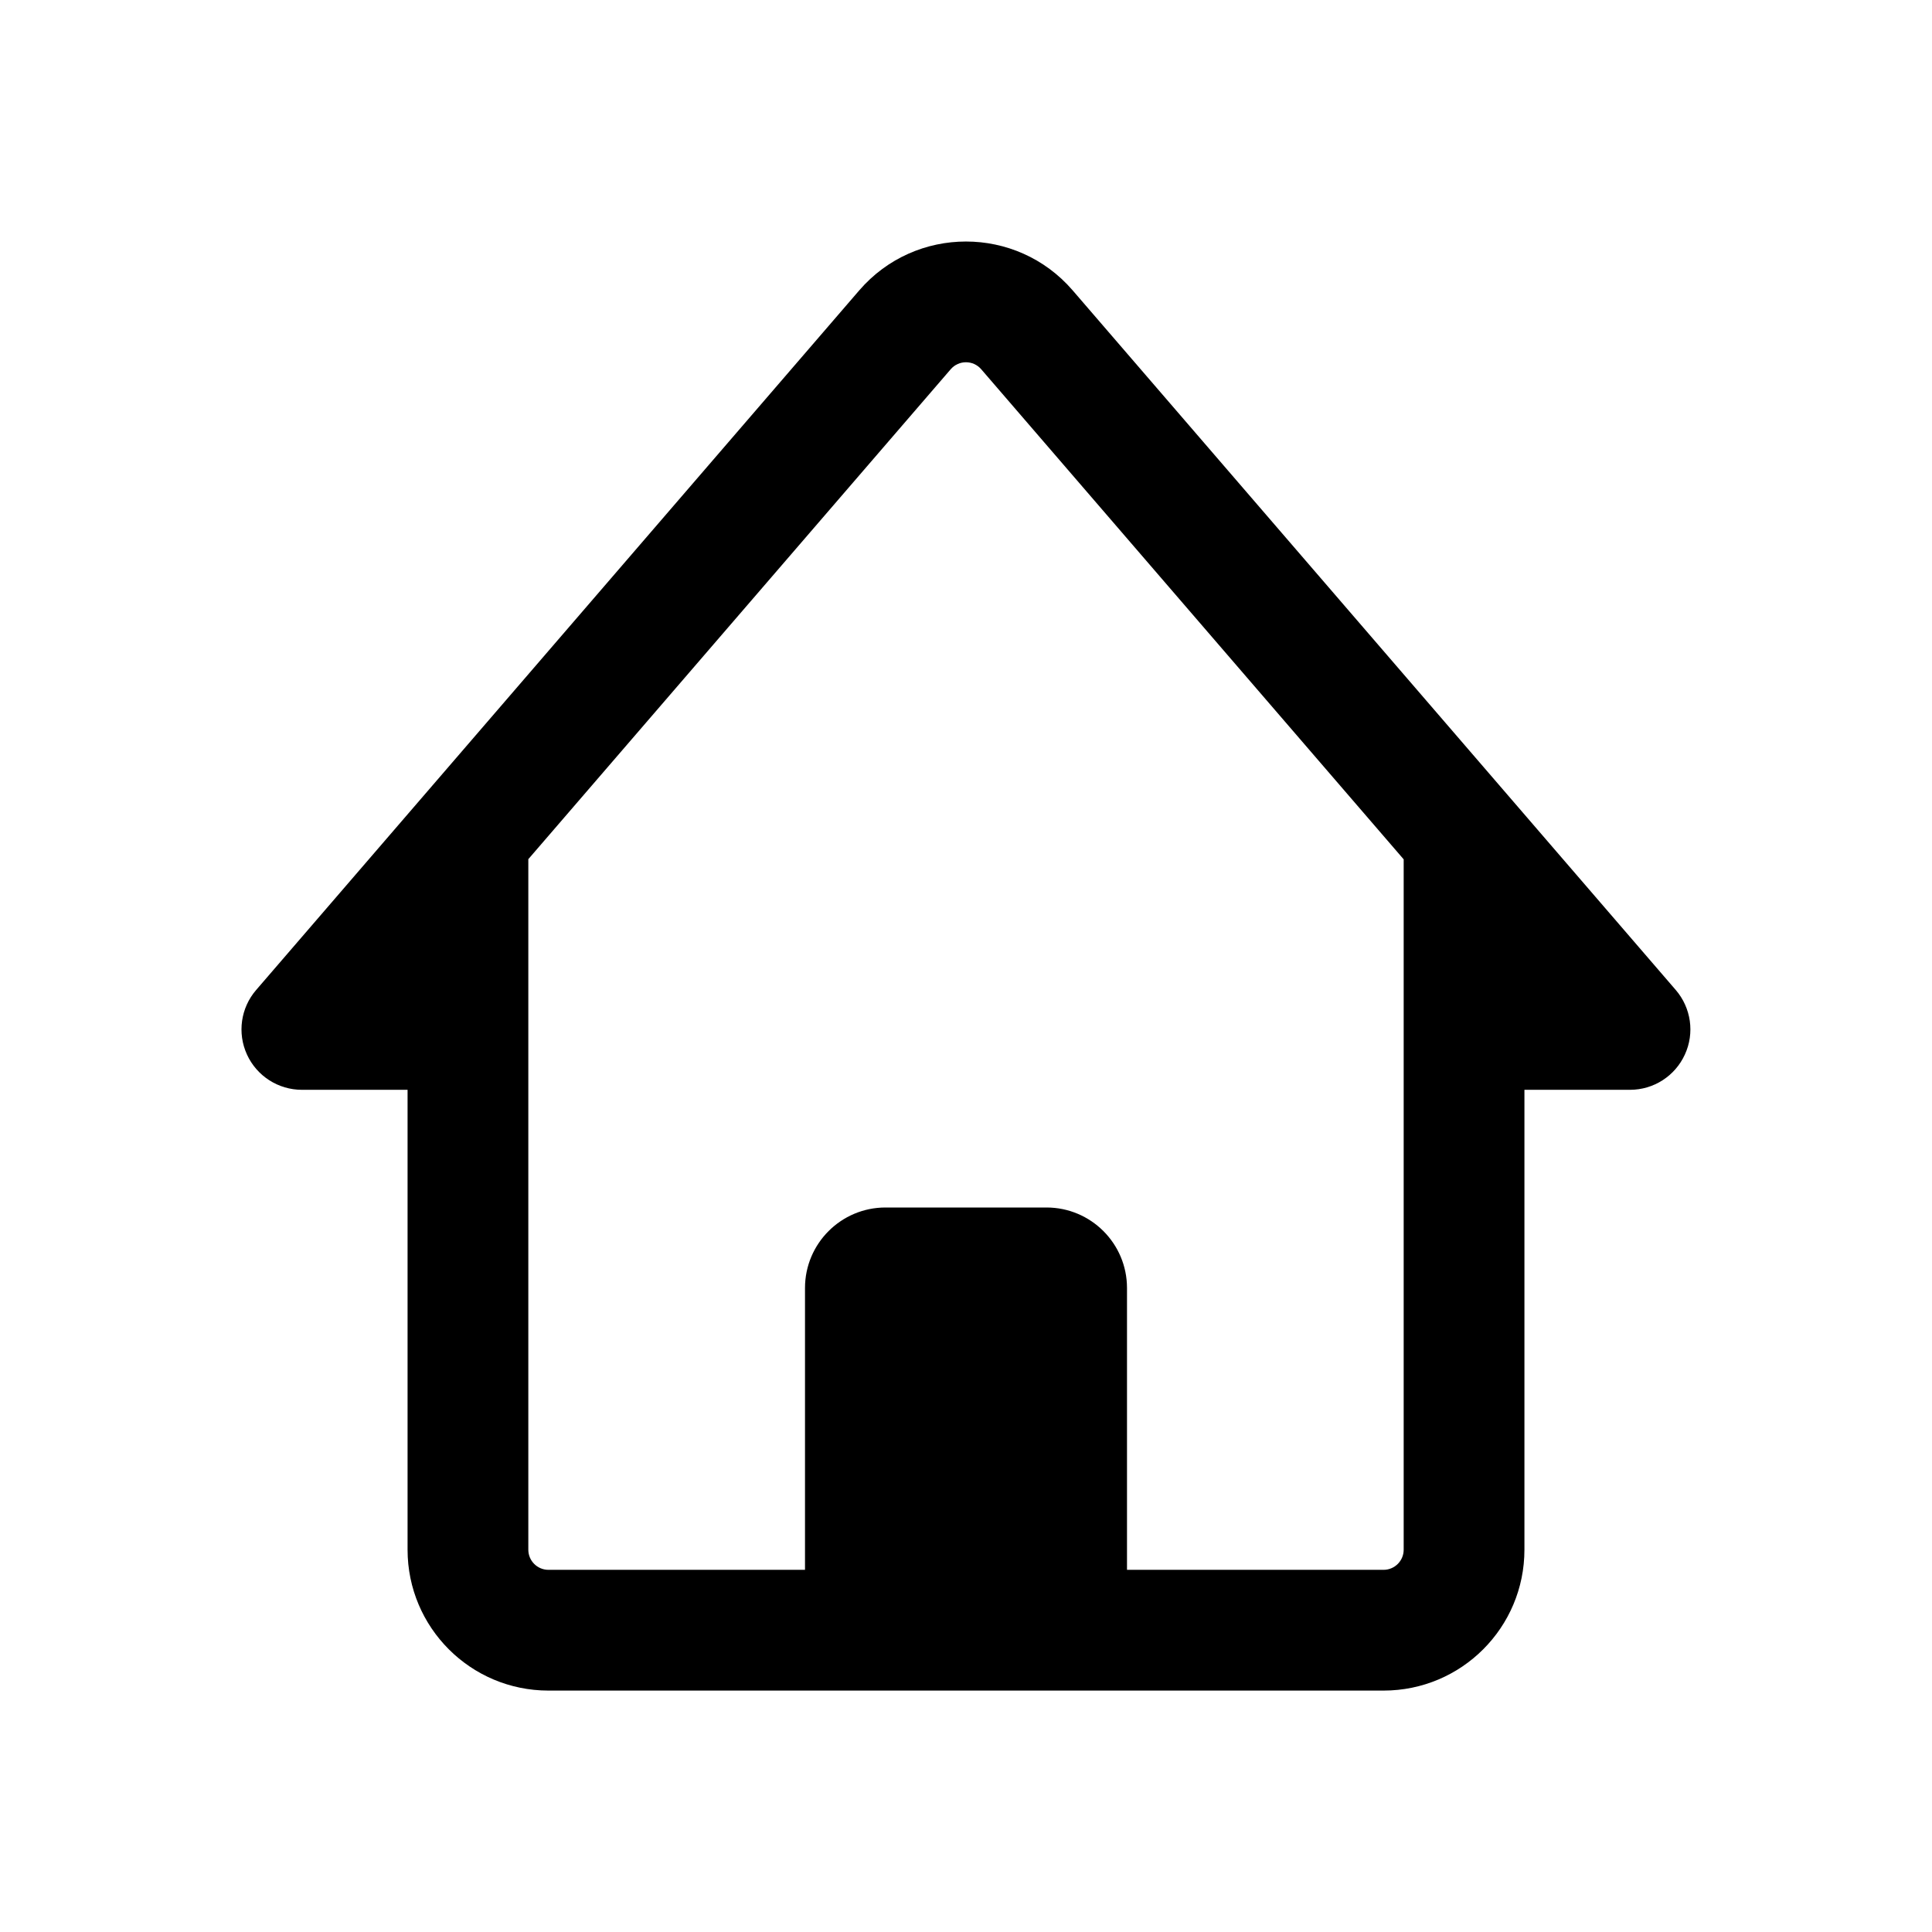 <svg xmlns="http://www.w3.org/2000/svg" width="24" height="24" viewBox="0 0 24 24"><path fill-rule="evenodd" d="M12.189 4.587C12.089 4.471 11.91 4.471 11.81 4.587L6.563 10.673V19.251C6.563 19.389 6.675 19.501 6.813 19.501H10V16C10 15.448 10.448 15 11 15H13C13.552 15 14 15.448 14 16V19.501H17.187C17.325 19.501 17.437 19.389 17.437 19.251V10.675L12.189 4.587ZM3.75 13.538H5.063V19.251C5.063 20.218 5.847 21.001 6.813 21.001H17.187C18.154 21.001 18.937 20.218 18.937 19.251V13.538H20.249C20.542 13.538 20.808 13.367 20.93 13.1C21.053 12.834 21.008 12.52 20.817 12.298L13.325 3.607C12.627 2.798 11.372 2.798 10.674 3.607L3.182 12.298C2.99 12.52 2.946 12.834 3.068 13.1C3.19 13.367 3.457 13.538 3.75 13.538Z" clip-rule="evenodd"/></svg>
